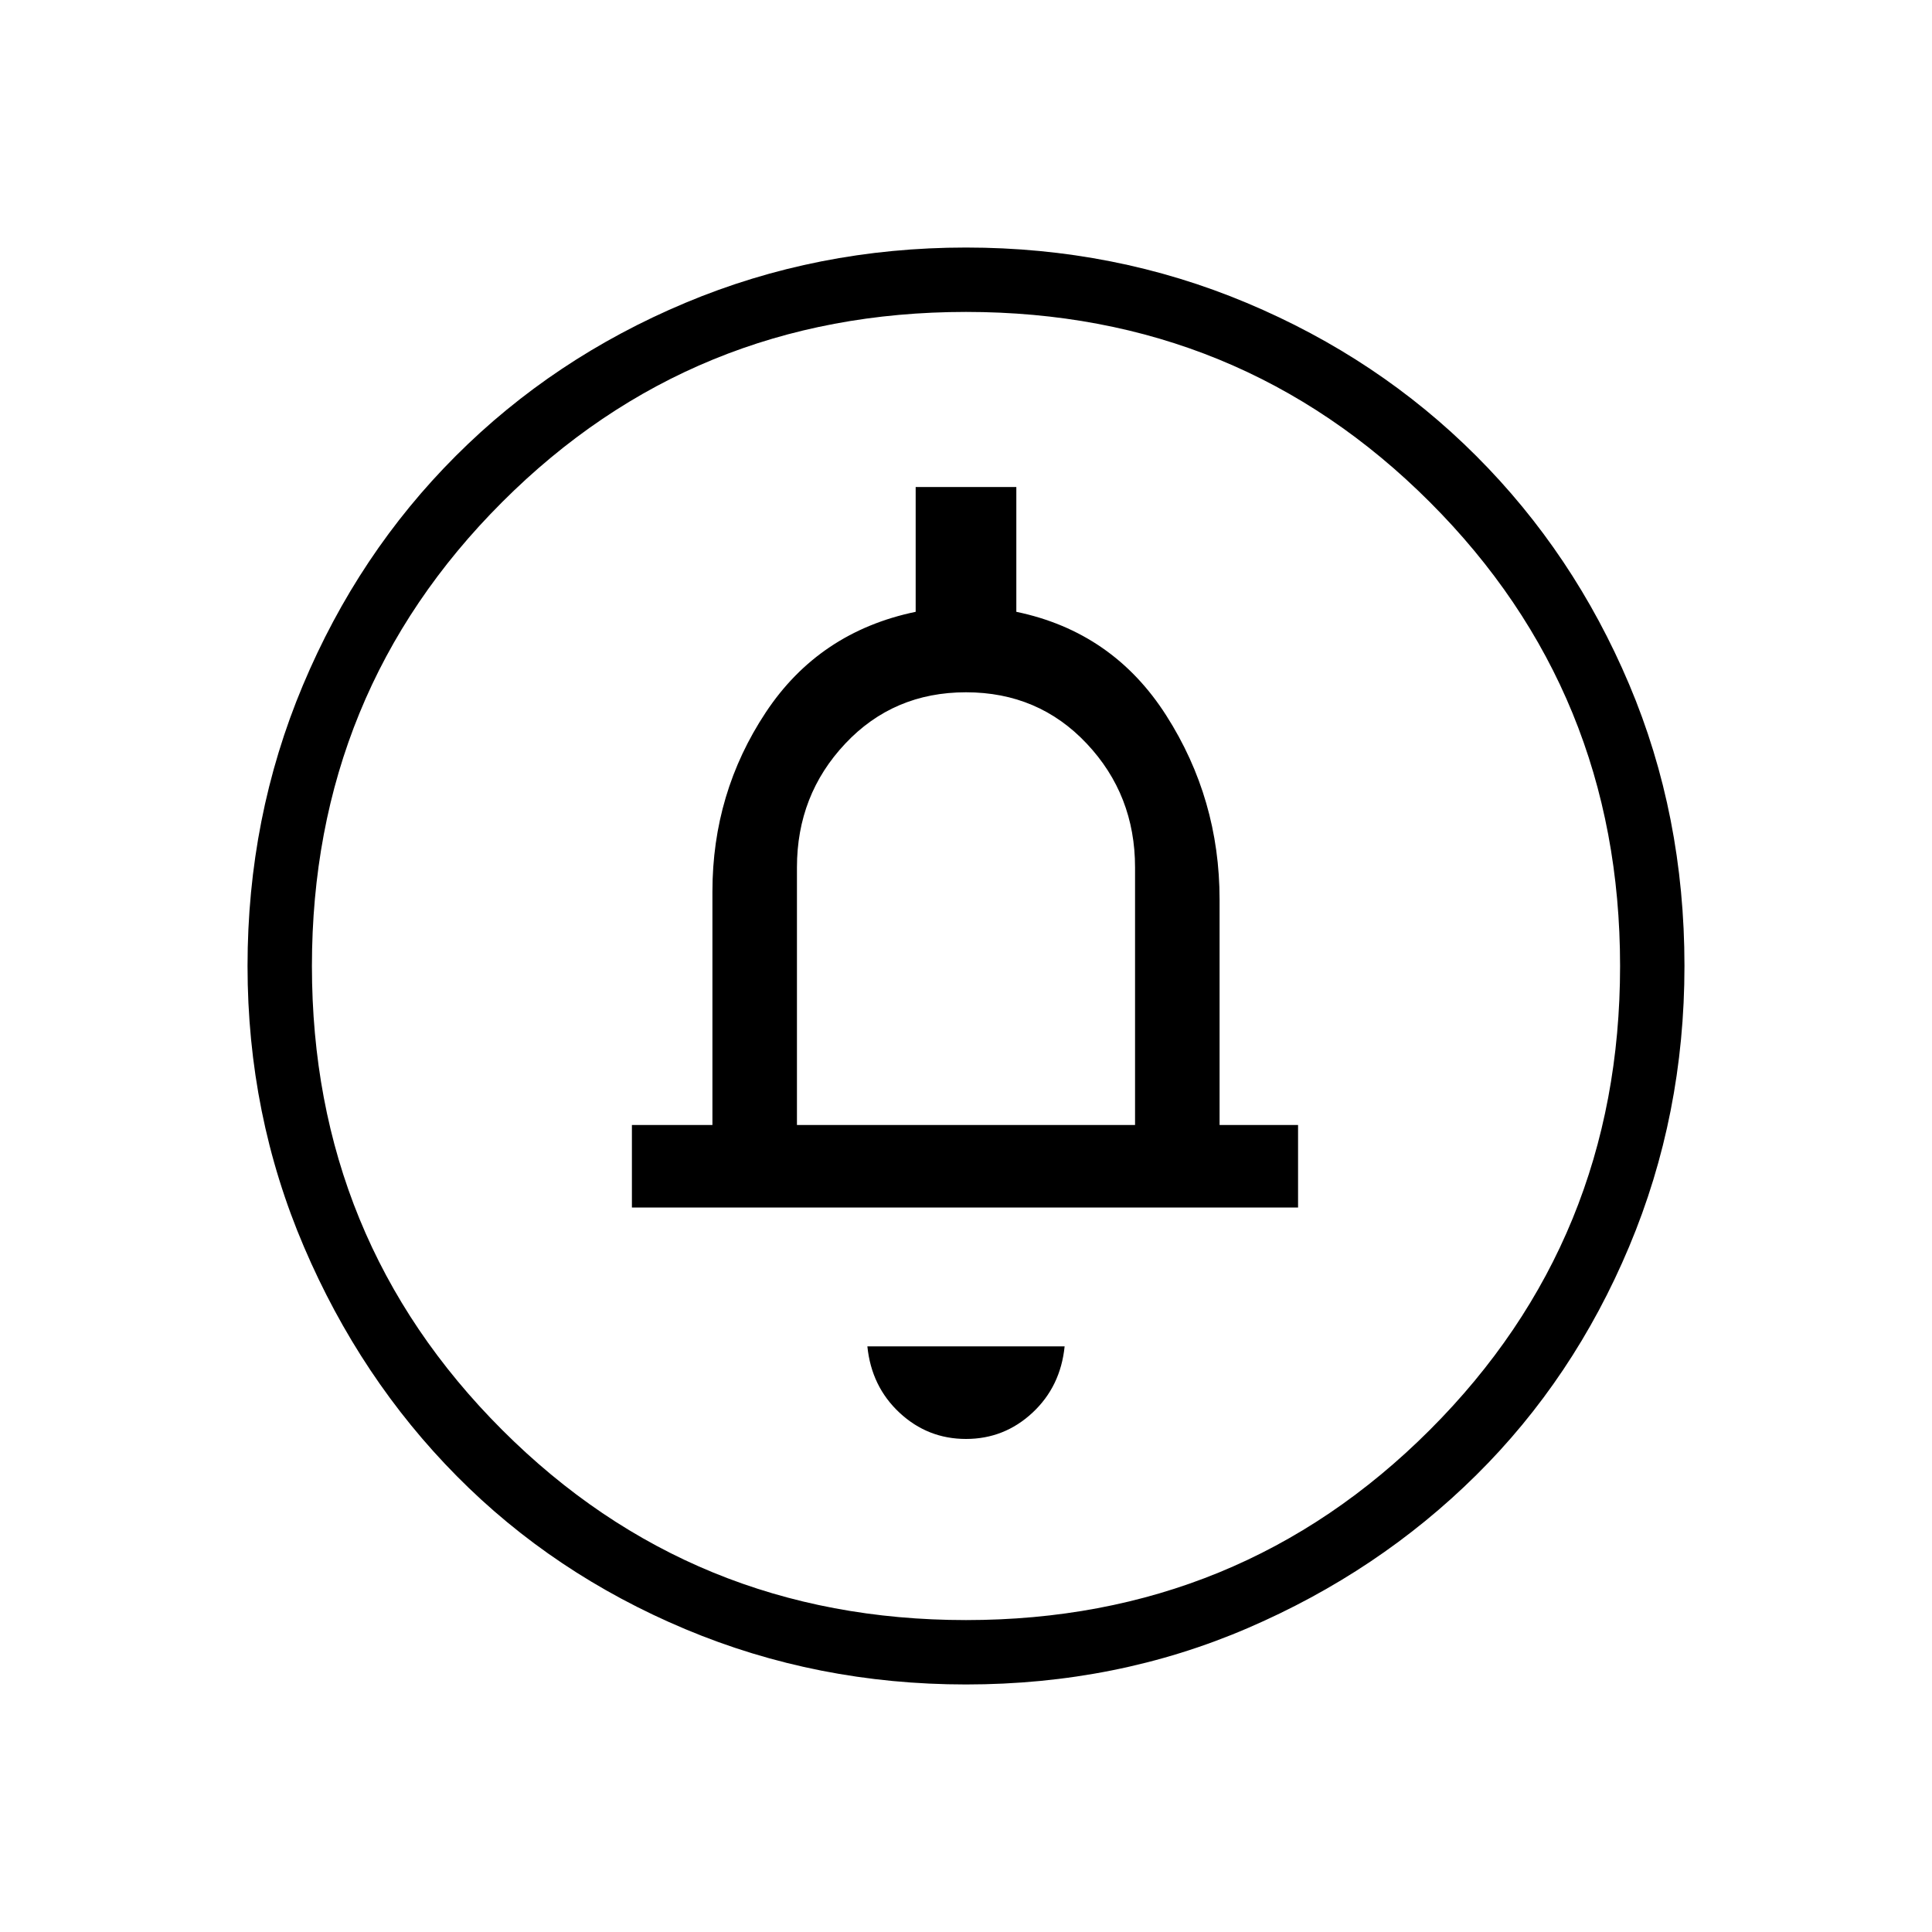 <svg xmlns="http://www.w3.org/2000/svg" height="40" width="40"><path d="M20 29.792Q20.792 29.792 21.375 29.25Q21.958 28.708 22.042 27.875H17.958Q18.042 28.708 18.625 29.25Q19.208 29.792 20 29.792ZM13.083 25H26.875V23.292H25.25V18.625Q25.25 16.542 24.146 14.813Q23.042 13.083 21.042 12.667V10.083H18.958V12.667Q16.958 13.083 15.854 14.75Q14.75 16.417 14.75 18.458V23.292H13.083ZM20 34.875Q16.917 34.875 14.187 33.729Q11.458 32.583 9.458 30.562Q7.458 28.542 6.292 25.812Q5.125 23.083 5.125 20Q5.125 16.917 6.271 14.188Q7.417 11.458 9.438 9.438Q11.458 7.417 14.187 6.271Q16.917 5.125 20 5.125Q23.083 5.125 25.812 6.271Q28.542 7.417 30.562 9.438Q32.583 11.458 33.729 14.167Q34.875 16.875 34.875 20Q34.875 23.083 33.729 25.812Q32.583 28.542 30.562 30.542Q28.542 32.542 25.833 33.708Q23.125 34.875 20 34.875ZM20 33.542Q25.667 33.542 29.604 29.604Q33.542 25.667 33.542 20Q33.542 14.333 29.604 10.396Q25.667 6.458 20 6.458Q14.333 6.458 10.396 10.396Q6.458 14.333 6.458 20Q6.458 25.667 10.396 29.604Q14.333 33.542 20 33.542ZM16.5 23.292V17.958Q16.5 16.458 17.5 15.396Q18.5 14.333 20 14.333Q21.5 14.333 22.5 15.396Q23.5 16.458 23.5 17.958V23.292ZM20 20Q20 20 20 20Q20 20 20 20Q20 20 20 20Q20 20 20 20Q20 20 20 20Q20 20 20 20Q20 20 20 20Q20 20 20 20Z"/></svg>